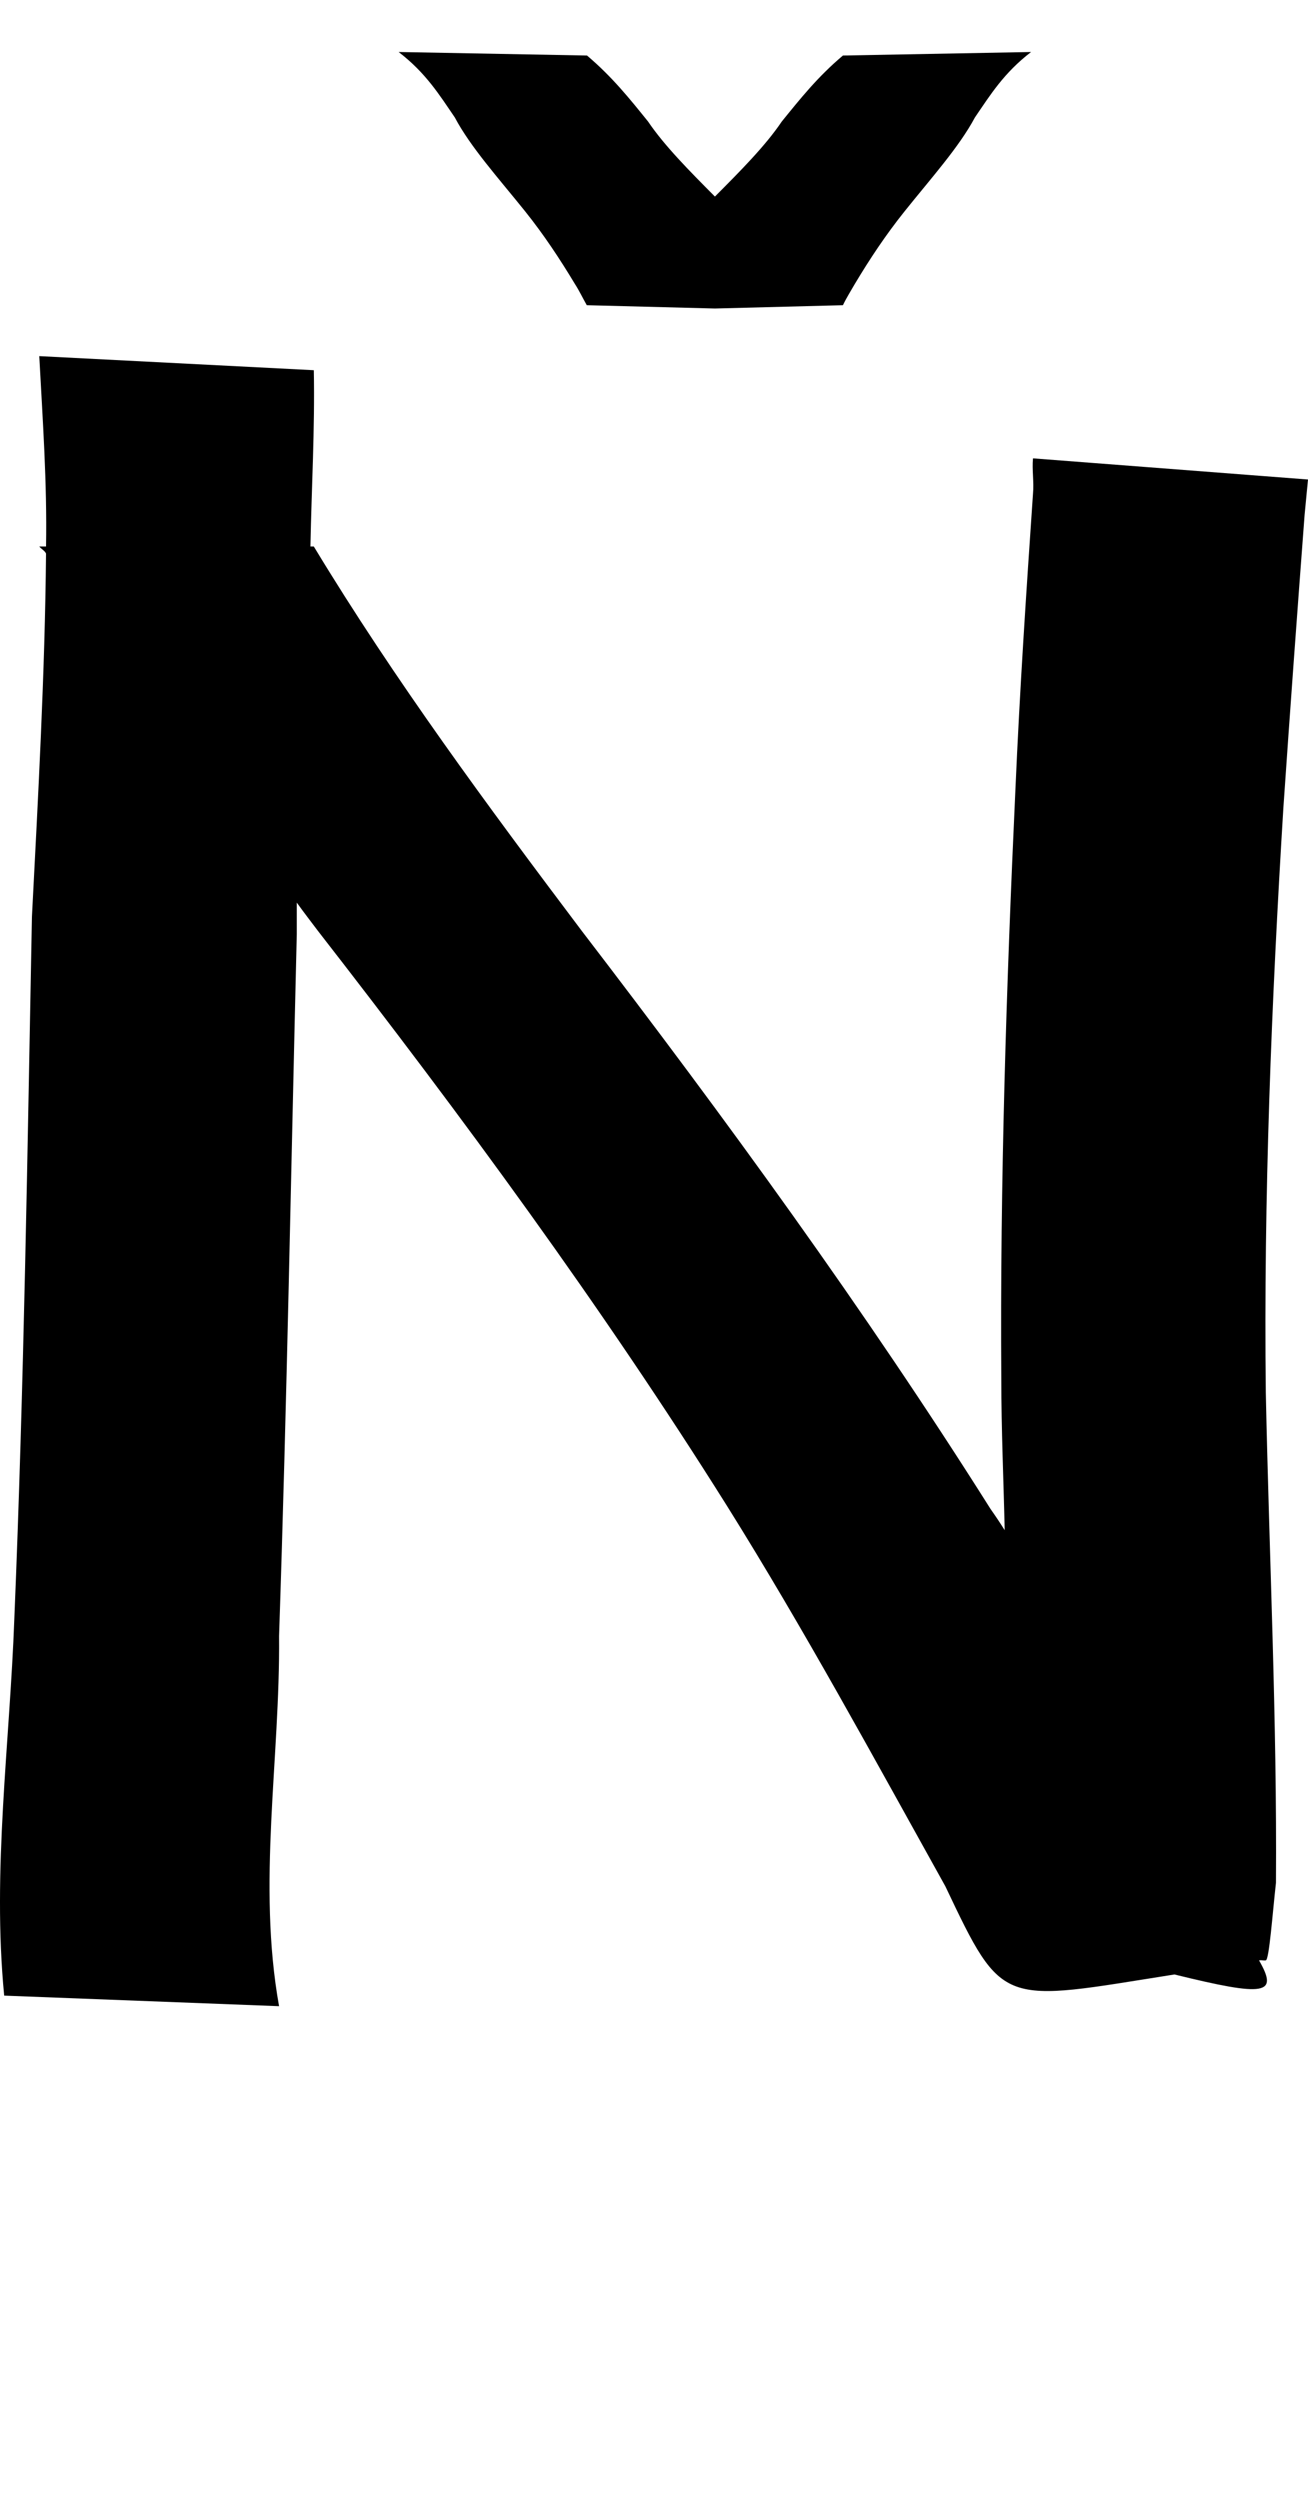 <?xml version="1.0" encoding="UTF-8" standalone="no"?>
<!-- Created with Inkscape (http://www.inkscape.org/) -->

<svg xmlns:dc="http://purl.org/dc/elements/1.1/" xmlns:cc="http://creativecommons.org/ns#" xmlns:rdf="http://www.w3.org/1999/02/22-rdf-syntax-ns#" xmlns:svg="http://www.w3.org/2000/svg" xmlns="http://www.w3.org/2000/svg" xmlns:xlink="http://www.w3.org/1999/xlink" xmlns:sodipodi="http://sodipodi.sourceforge.net/DTD/sodipodi-0.dtd" xmlns:inkscape="http://www.inkscape.org/namespaces/inkscape" version="1.1" width="523.391" height="1000" id="svg4626" inkscape:version="0.91 r13725" sodipodi:docname="font_bold_raw.svg">
<g transform="translate(-35834.149,0)"><path style="color:#000000;display:inline;overflow:visible;visibility:visible;fill:#000000;fill-opacity:1;fill-rule:nonzero;stroke:none;stroke-width:1px;marker:none;enable-background:accumulate" d="m 35993.662,20.805 c 10.922,8.384 16.339,17.205 22.477,26.182 6.319,11.922 17.603,24.428 28.209,37.642 7.448,9.313 13.812,18.957 19.815,28.914 1.805,2.821 3.159,5.681 4.784,8.551 l 51.273,1.322 51.228,-1.322 c 1.354,-2.871 3.16,-5.73 4.785,-8.551 5.957,-9.957 12.367,-19.601 19.814,-28.914 10.562,-13.214 21.845,-25.719 28.209,-37.642 6.139,-8.976 11.555,-17.798 22.478,-26.182 l -75.286,1.408 c -10.11,8.512 -17.106,17.326 -24.508,26.446 -6.409,9.532 -16.384,19.609 -26.72,29.973 -10.336,-10.38 -20.265,-20.429 -26.72,-29.973 -7.357,-9.12 -14.398,-17.933 -24.463,-26.446 l -75.375,-1.408 z m -143.8,121.653 c 1.354,25.35 3.159,50.785 2.708,76.165 l -2.708,0 c 0.902,1.092 2.256,1.729 2.708,2.821 -0.452,48.38 -3.16,96.988 -5.642,145.278 -1.806,93.82 -3.16,186.927 -7.041,280.683 -1.806,50.037 -8.937,100.879 -4.062,150.92 l 109.994,4.229 c -8.802,-49.036 0.451,-98.73 0,-148.099 3.159,-93.752 4.784,-186.911 7.086,-280.683 0,-4.202 0,-8.491 0,-12.694 2.708,3.76 5.597,7.528 8.44,11.284 57.773,74.32 113.56,150.172 163.614,229.906 30.963,49.472 59.082,101.377 87.472,152.331 23.244,48.936 22.206,46.267 91.669,35.262 36.695,9.042 41.66,7.997 33.851,-5.642 1.354,-0.181 1.806,0.181 2.708,0 1.354,-0.181 2.709,-19.031 4.063,-31.03 0.451,-65.134 -2.709,-130.953 -4.063,-196.055 -0.902,-78.001 2.257,-156.299 7.041,-234.138 2.709,-39.457 5.507,-77.644 8.486,-117.069 0.451,-4.592 0.903,-9.512 1.354,-14.105 l -110.039,-8.463 c -0.452,4.595 0.451,9.509 0,14.105 -2.708,39.52 -5.326,78.913 -7.041,118.479 -3.611,78.156 -6.184,157.299 -5.642,235.548 0,20.403 0.903,40.25 1.354,60.65 -1.805,-2.893 -3.611,-5.577 -5.642,-8.463 -50.371,-79.828 -106.203,-156.425 -163.614,-231.317 -37.643,-49.97 -74.789,-100.197 -107.196,-153.741 l -1.354,0 c 0.451,-23.44 1.806,-47.071 1.354,-70.523 l -110.039,-5.642 z" id="path5481" inkscape:connector-curvature="0"/></g></svg>